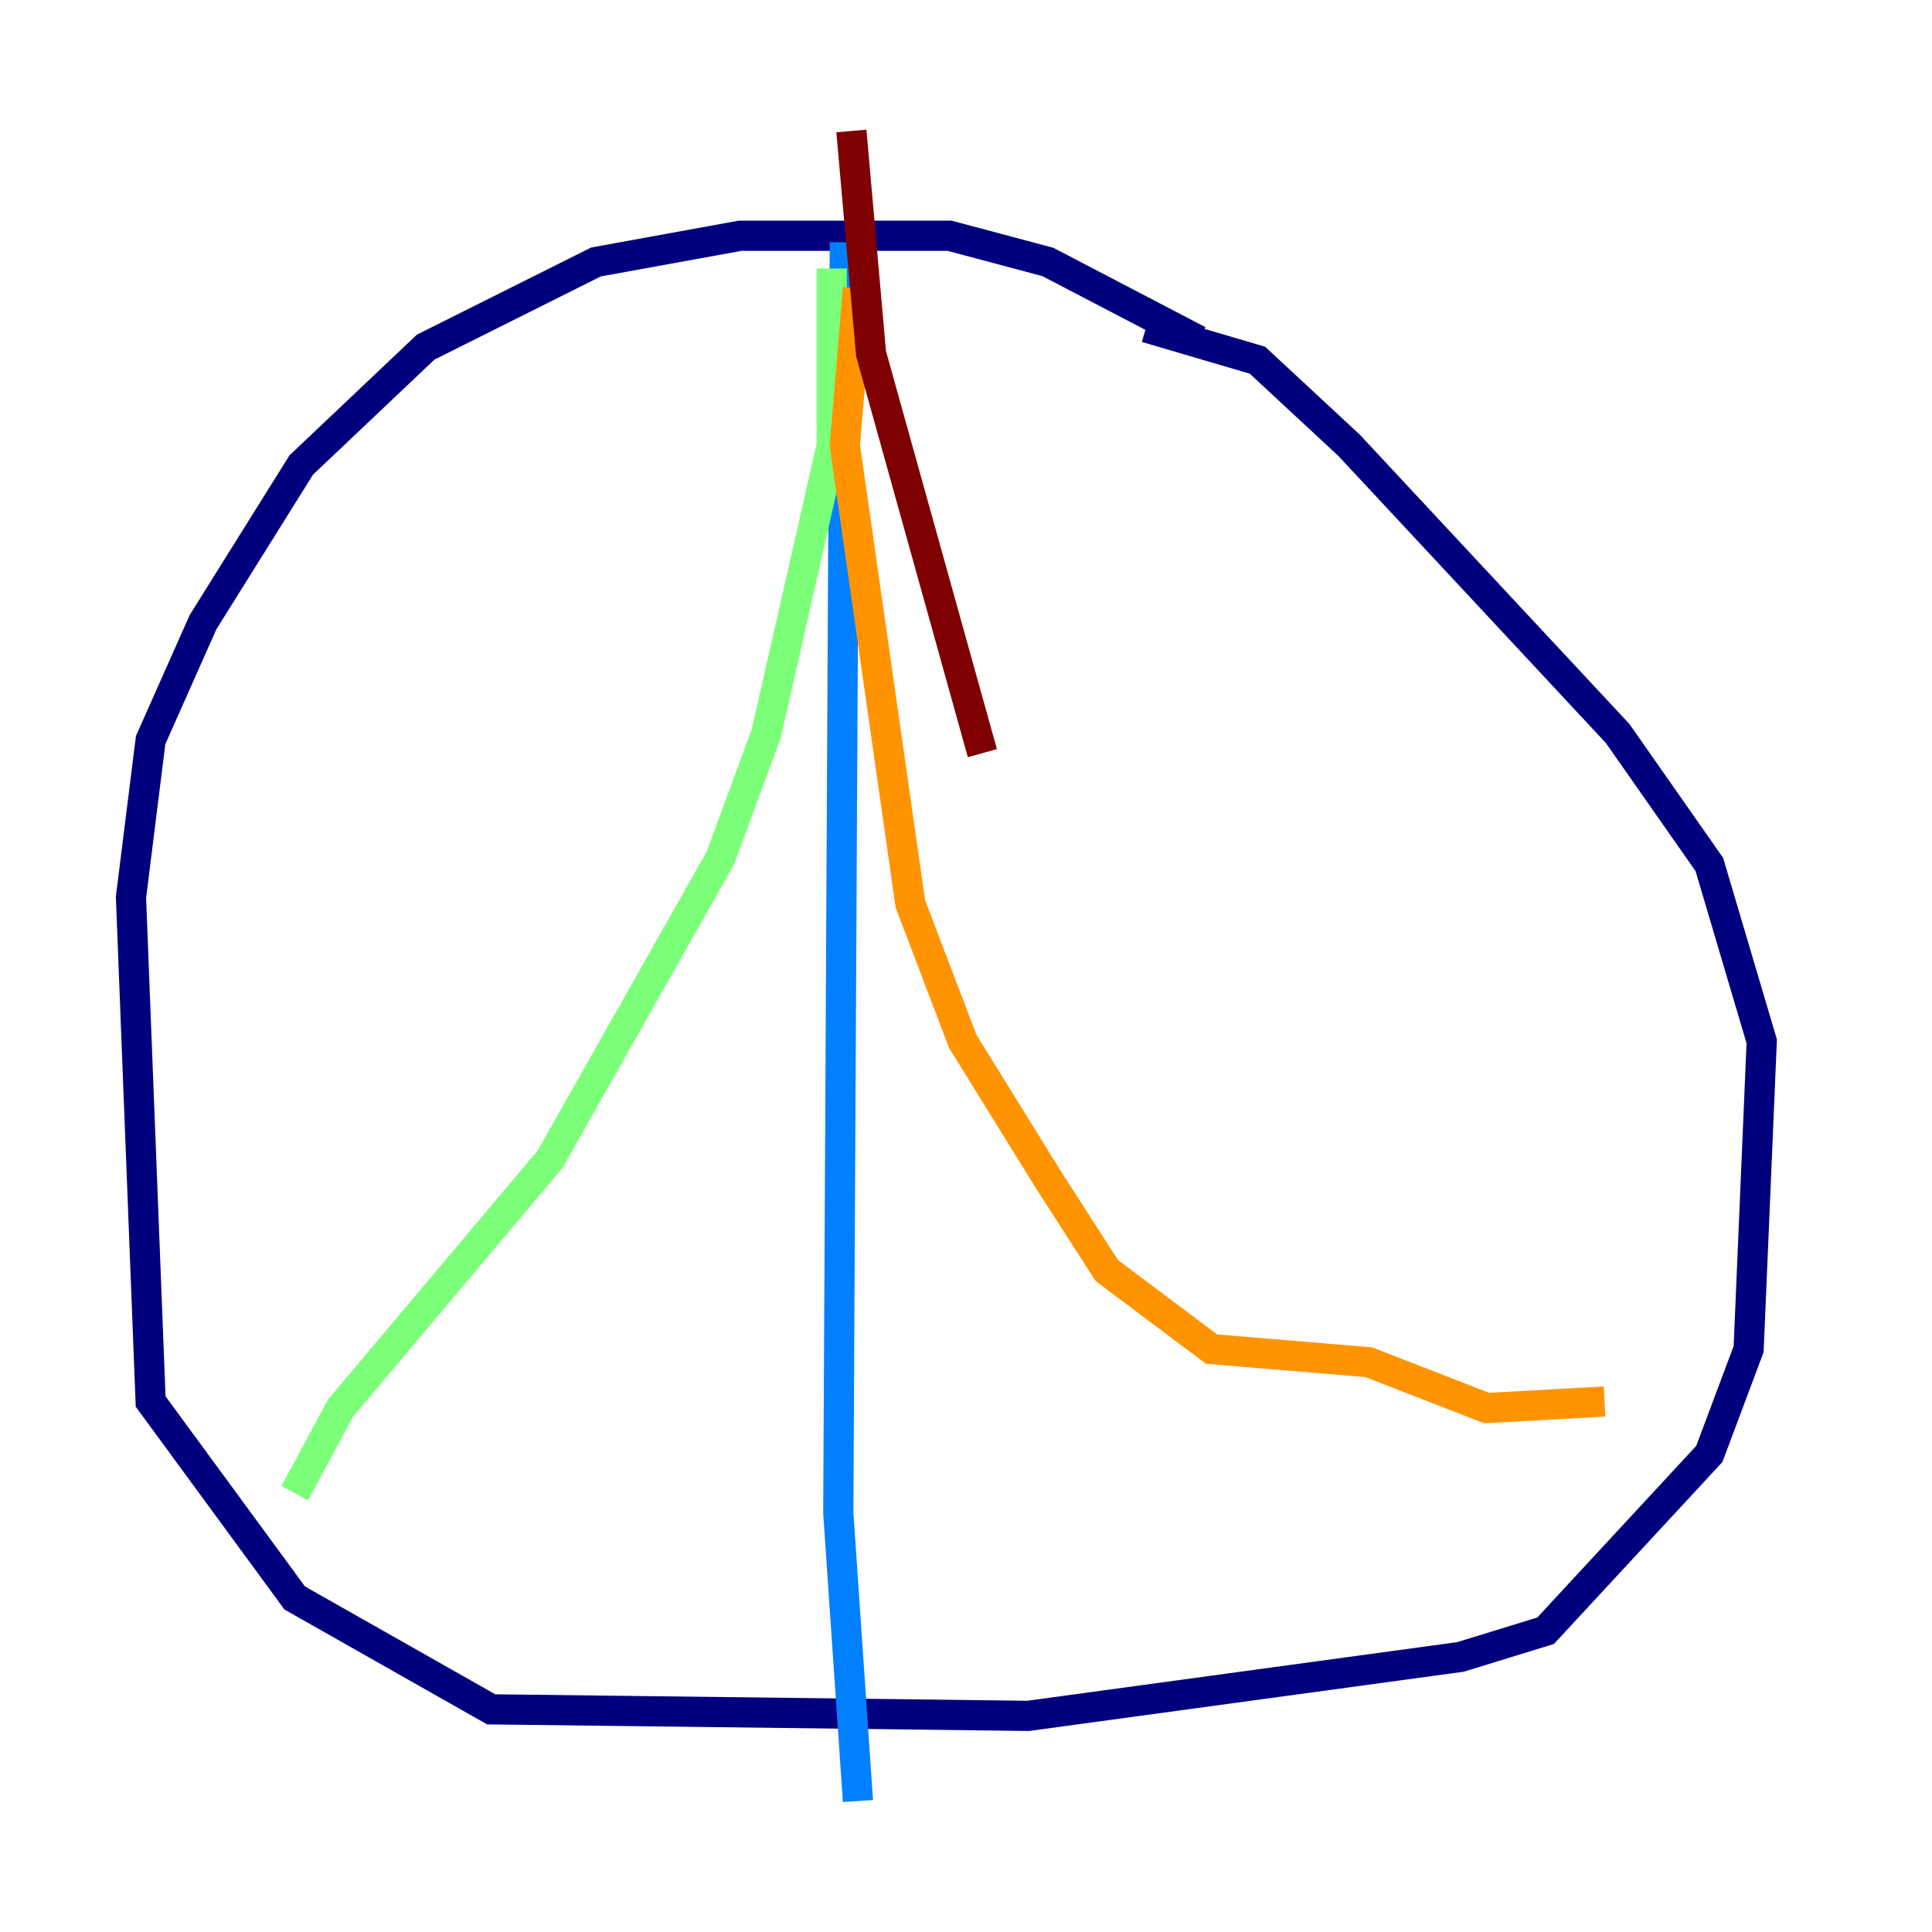 <?xml version="1.0" encoding="utf-8" ?>
<svg baseProfile="tiny" height="128" version="1.2" viewBox="0,0,128,128" width="128" xmlns="http://www.w3.org/2000/svg" xmlns:ev="http://www.w3.org/2001/xml-events" xmlns:xlink="http://www.w3.org/1999/xlink"><defs /><polyline fill="none" points="79.403,22.563 69.424,17.356 62.915,15.62 49.031,15.62 39.485,17.356 28.203,22.997 19.959,30.807 13.451,41.22 9.98,49.031 8.678,59.444 9.98,92.854 19.525,105.871 32.542,113.248 68.122,113.681 96.759,109.776 102.4,108.041 113.248,96.325 115.851,89.383 116.719,68.99 113.248,57.275 107.173,48.597 89.383,29.505 83.308,23.864 75.932,21.695" stroke="#00007f" stroke-width="2" /><polyline fill="none" points="55.973,16.054 55.539,100.231 56.841,119.322" stroke="#0080ff" stroke-width="2" /><polyline fill="none" points="55.105,17.79 55.105,29.505 50.766,48.597 47.729,56.841 36.447,76.8 22.563,93.288 19.525,98.929" stroke="#7cff79" stroke-width="2" /><polyline fill="none" points="56.841,19.091 55.973,29.505 60.312,59.878 63.783,68.99 69.424,78.102 73.329,84.176 80.271,89.383 90.685,90.251 98.495,93.288 106.305,92.854" stroke="#ff9400" stroke-width="2" /><polyline fill="none" points="56.407,8.678 57.709,23.43 65.085,49.898" stroke="#7f0000" stroke-width="2" /></svg>